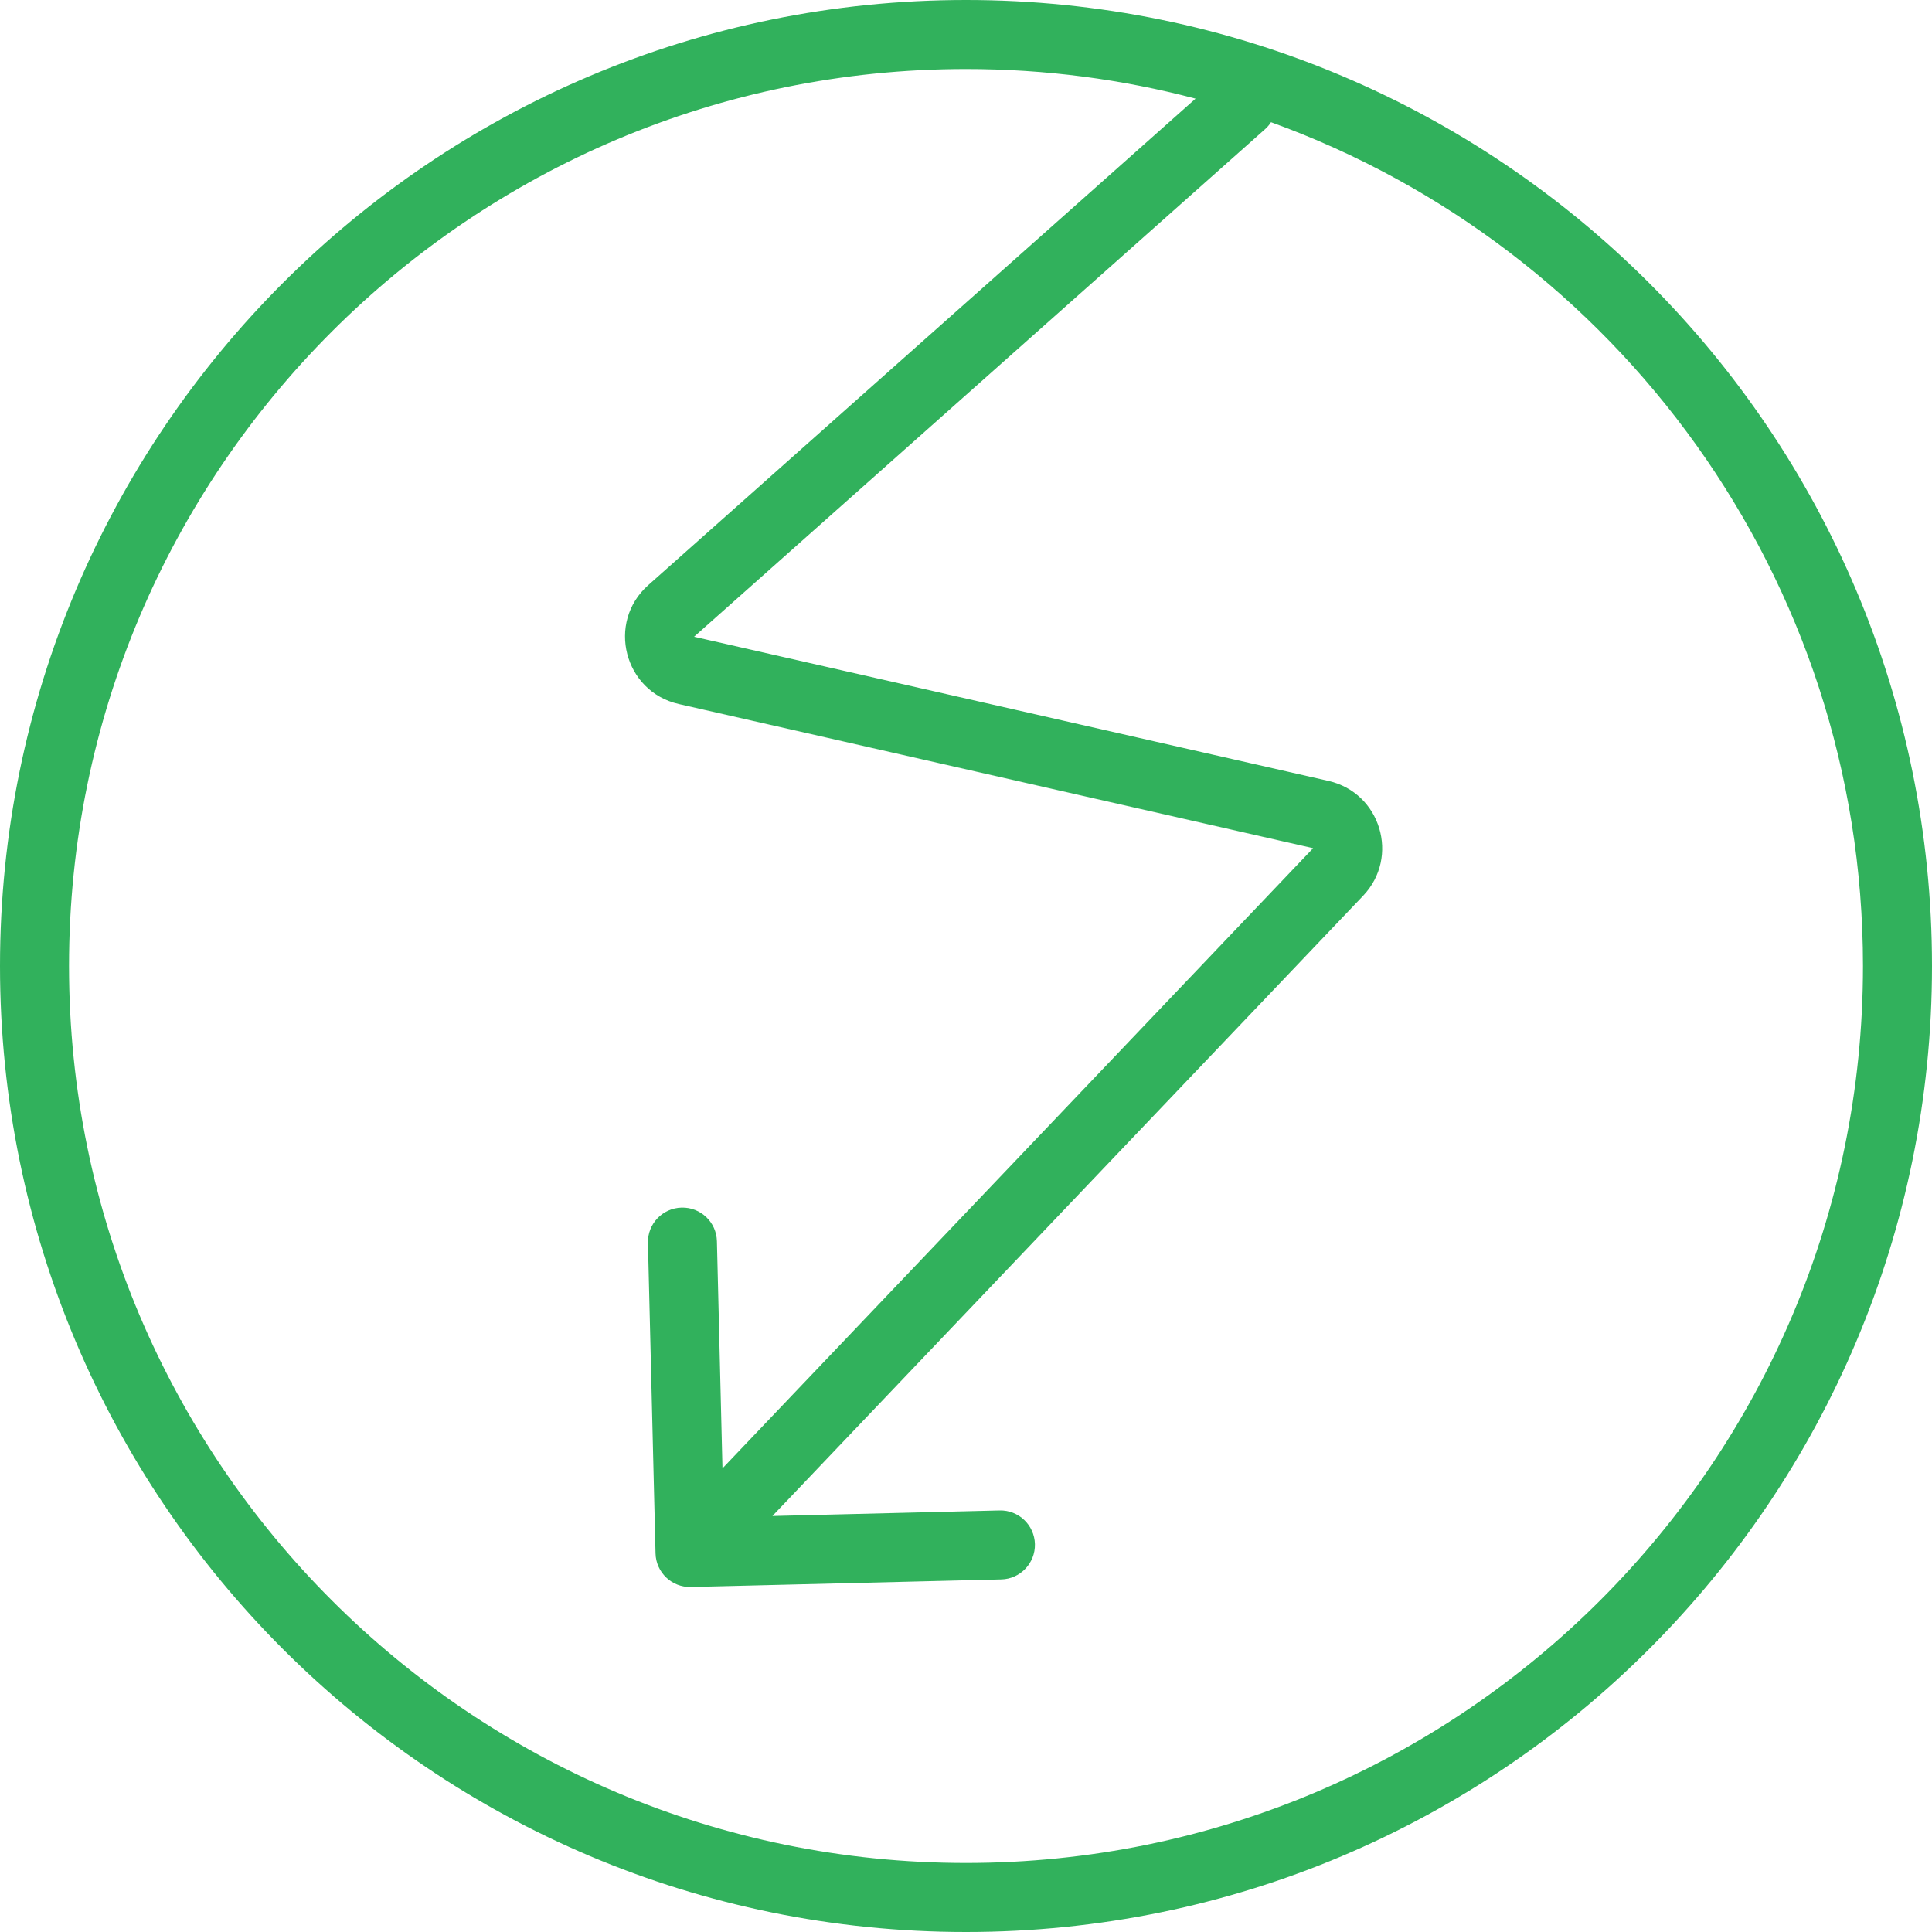 <svg width="40" height="40" viewBox="0 0 40 40" fill="none" xmlns="http://www.w3.org/2000/svg">
<path fill-rule="evenodd" clip-rule="evenodd" d="M40 20C40 8.954 31.046 0 20 0C8.954 0 0 8.954 0 20C0 31.046 8.954 40 20 40C31.046 40 40 31.046 40 20ZM26.315 2.53C33.463 5.114 38.571 11.96 38.571 20C38.571 30.257 30.257 38.571 20 38.571C9.743 38.571 1.429 30.257 1.429 20C1.429 9.743 9.743 1.429 20 1.429C21.643 1.429 23.236 1.642 24.753 2.042L13.421 12.115C12.552 12.887 12.92 14.318 14.053 14.576L27.187 17.561L14.958 30.401L14.843 25.699C14.834 25.304 14.506 24.992 14.112 25.002C13.717 25.012 13.405 25.339 13.415 25.734L13.572 32.16C13.581 32.555 13.909 32.867 14.303 32.857L20.73 32.7C21.124 32.691 21.436 32.363 21.427 31.969C21.417 31.574 21.089 31.262 20.695 31.272L15.992 31.387L28.222 18.546C28.986 17.743 28.585 16.413 27.504 16.168L14.37 13.183L26.189 2.677C26.239 2.633 26.281 2.583 26.315 2.53Z" fill="#31B15C"/>
</svg>
